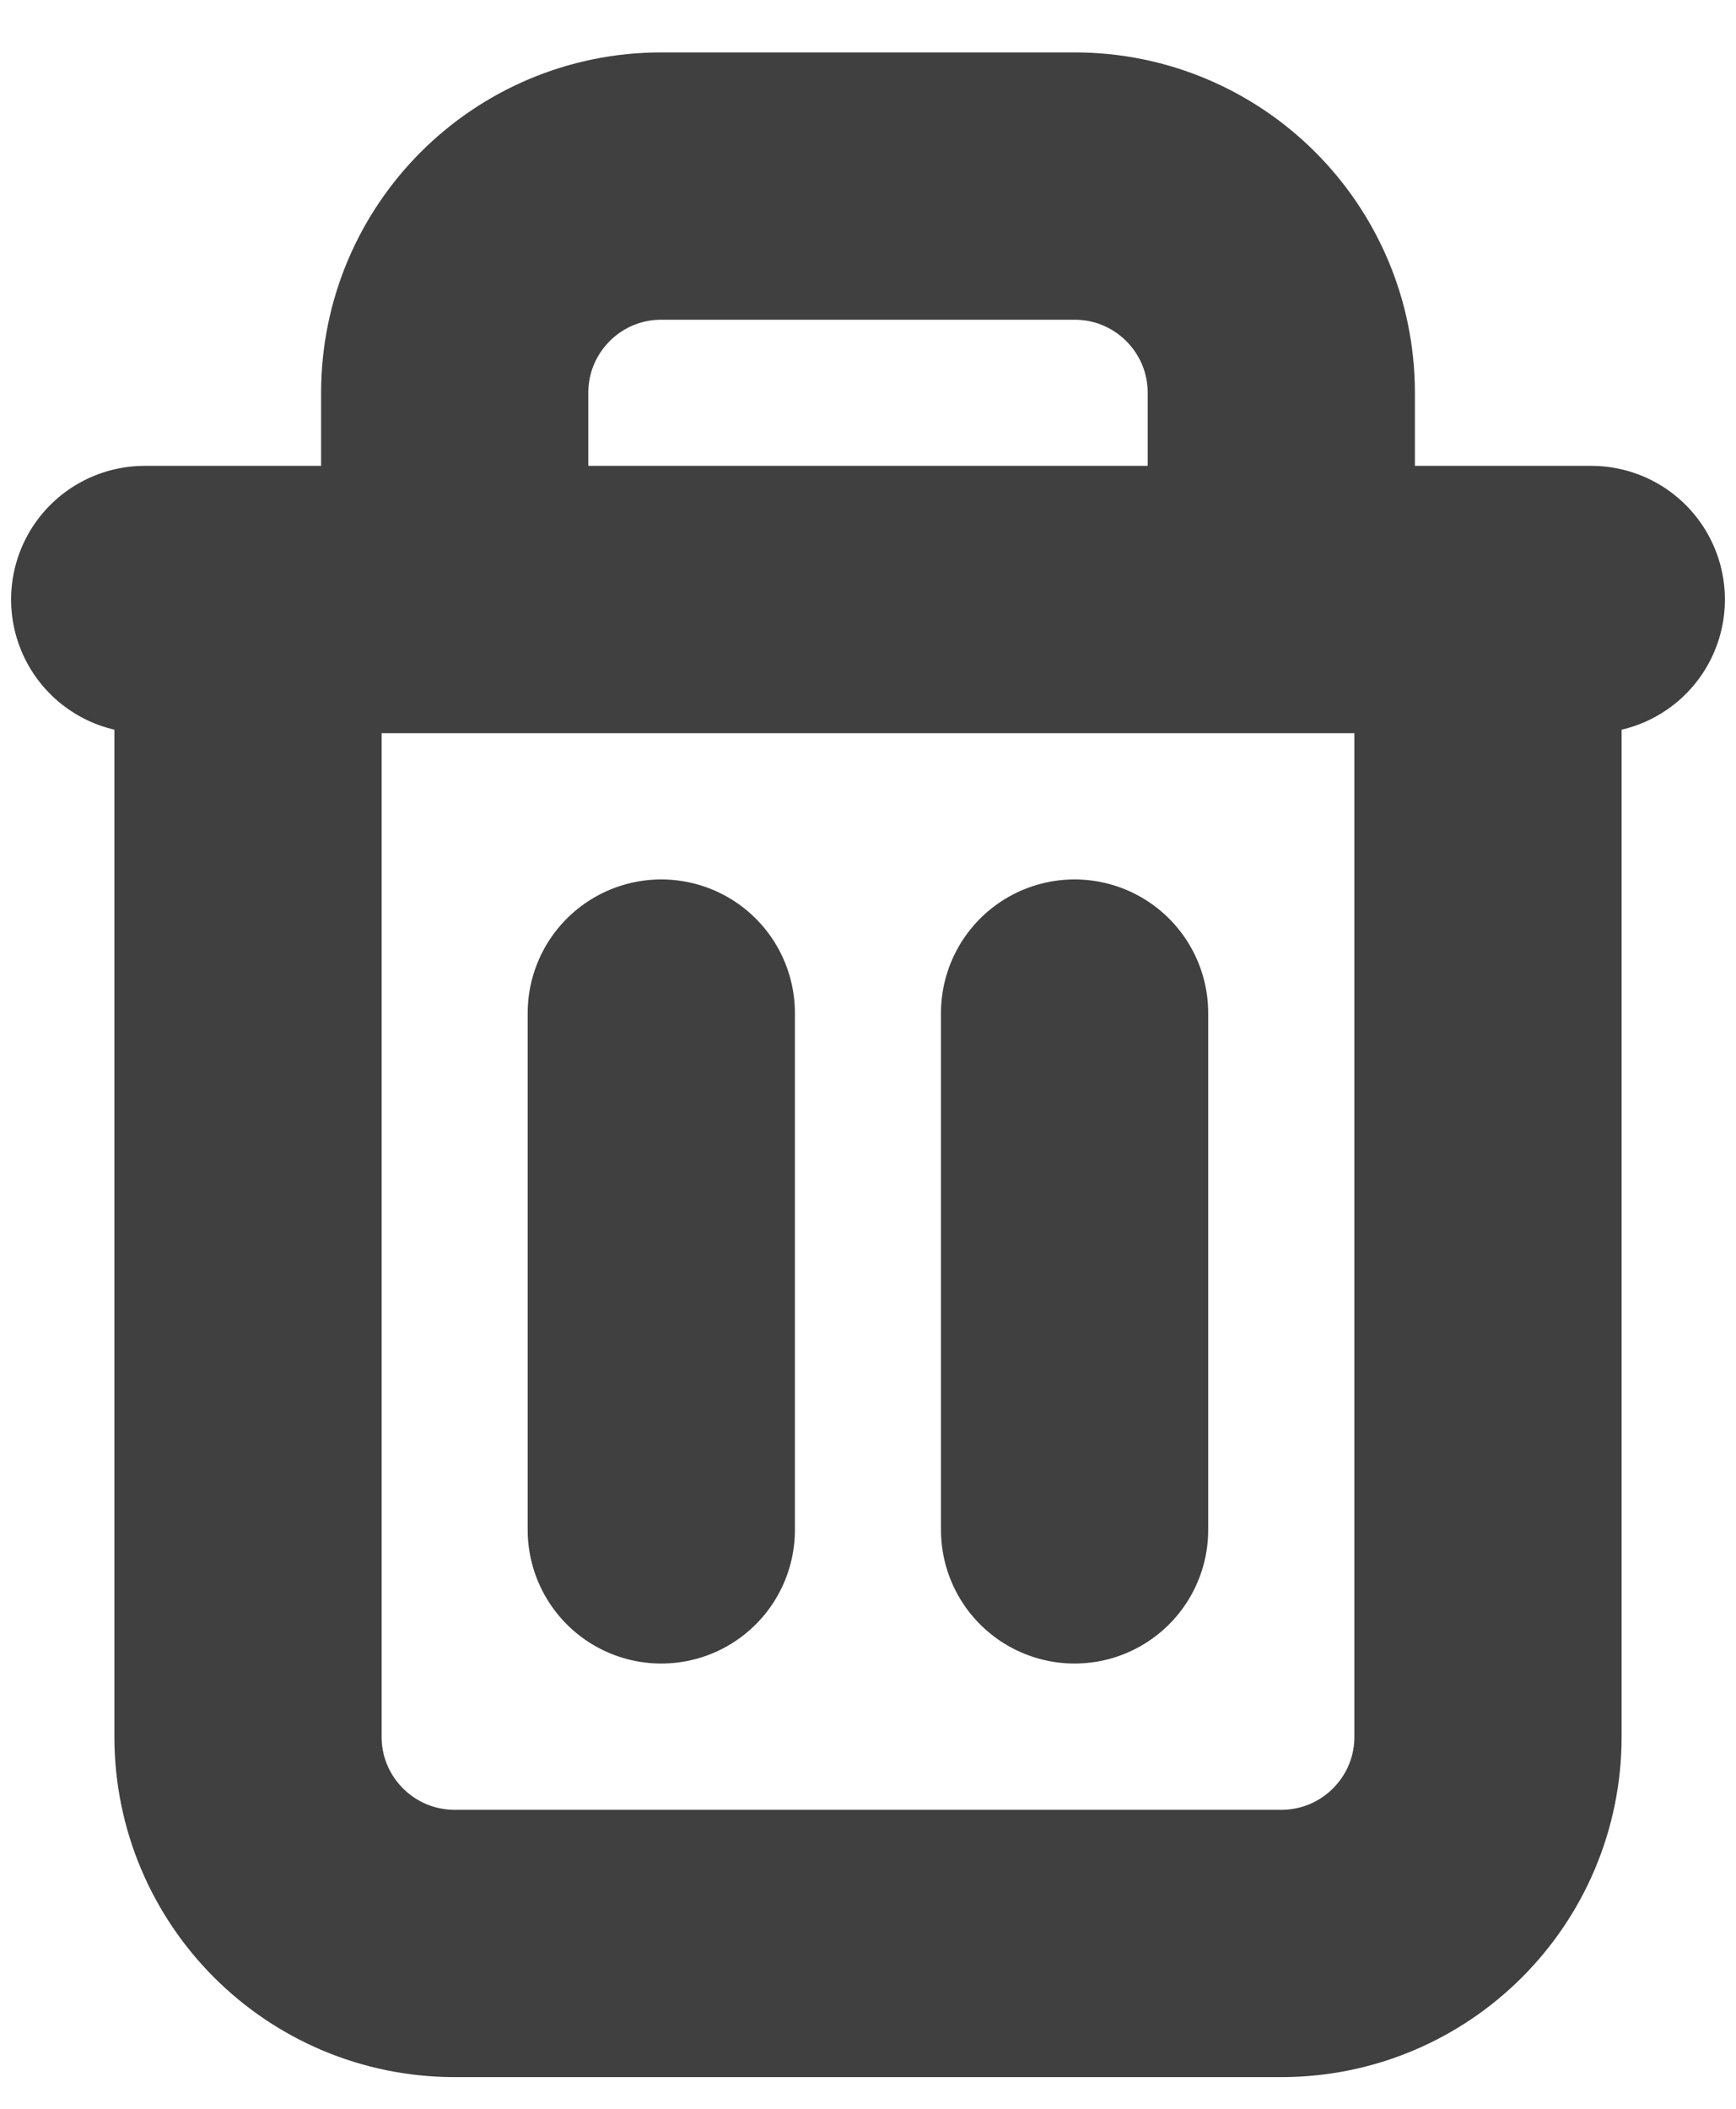 <svg width="14" height="17" viewBox="0 0 14 17" fill="none" xmlns="http://www.w3.org/2000/svg">
<path d="M2 4.833V14C2 14.921 2.746 15.667 3.667 15.667H10.333C11.254 15.667 12 14.921 12 14V4.833M2 4.833H1.167M2 4.833H3.667M12 4.833H12.833M12 4.833H10.333M3.667 4.833V3.167C3.667 2.246 4.413 1.5 5.333 1.5H8.666C9.587 1.5 10.333 2.246 10.333 3.167V4.833M3.667 4.833H10.333M5.333 8.167V12.333M8.666 8.167V12.333" stroke="#404040" stroke-width="2.155" stroke-linecap="round" stroke-linejoin="round"/>
</svg>
